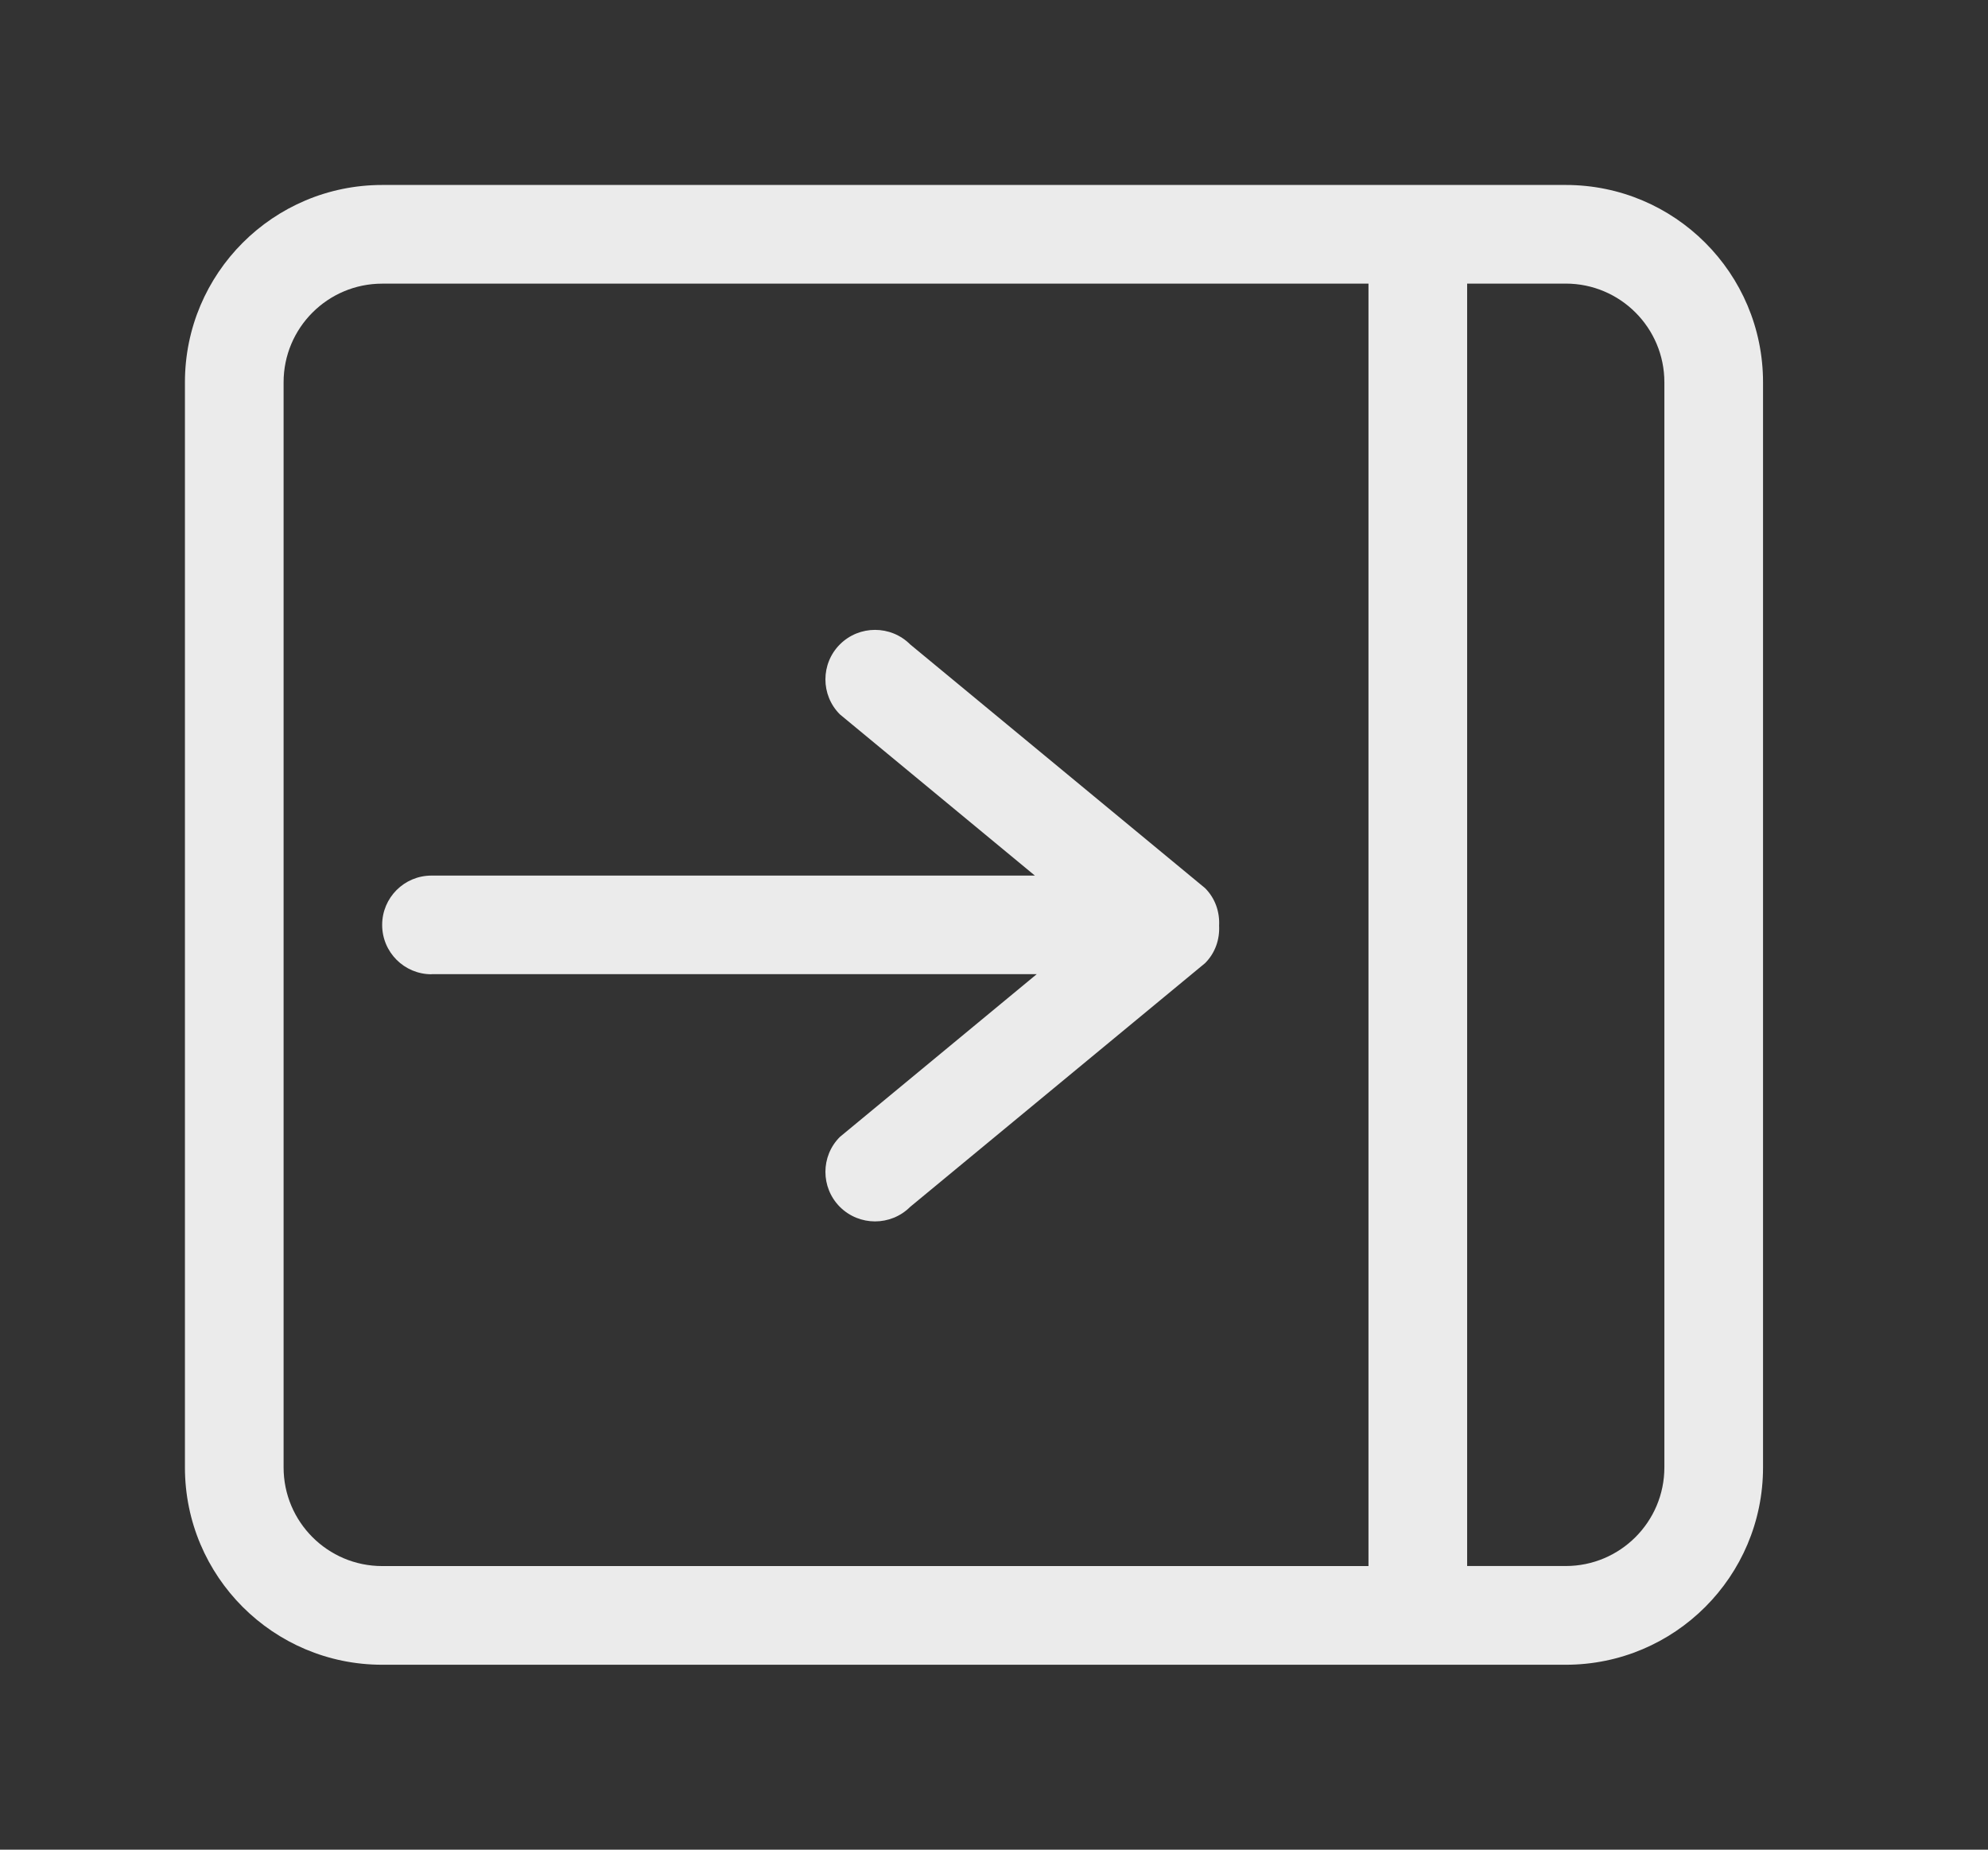 <!-- Generated by IcoMoon.io -->
<svg version="1.1" xmlns="http://www.w3.org/2000/svg" width="43" height="40" viewBox="0 0 43 40">
<rect x="0" y="0" width="43" height="40" fill="#333333" stroke="none"/>
<title>bm-align-right</title>
<path fill="#ebebeb" d="M9.333 21.067h13.091l-4.257 3.519c-0.418 0.417-0.418 1.095 0 1.514 0.42 0.418 1.1 0.418 1.519 0l6.379-5.271c0.224-0.224 0.319-0.519 0.304-0.811 0.015-0.292-0.080-0.588-0.304-0.812l-6.379-5.271c-0.419-0.418-1.099-0.418-1.519 0-0.418 0.418-0.418 1.097 0 1.514l4.217 3.486h-13.051c-0.59 0-1.067 0.477-1.067 1.067s0.477 1.067 1.067 1.067v0zM36 31.733c0 1.178-0.956 2.133-2.133 2.133h-2.133v-27.733h2.133c1.178 0 2.133 0.956 2.133 2.133v23.467zM29.6 33.867h-21.333c-1.178 0-2.133-0.956-2.133-2.133v-23.467c0-1.178 0.956-2.133 2.133-2.133h21.333v27.733zM33.867 4h-25.6c-2.356 0-4.267 1.91-4.267 4.267v23.467c0 2.356 1.91 4.267 4.267 4.267h25.6c2.356 0 4.267-1.91 4.267-4.267v-23.467c0-2.356-1.91-4.267-4.267-4.267v0z"></path>
</svg>
